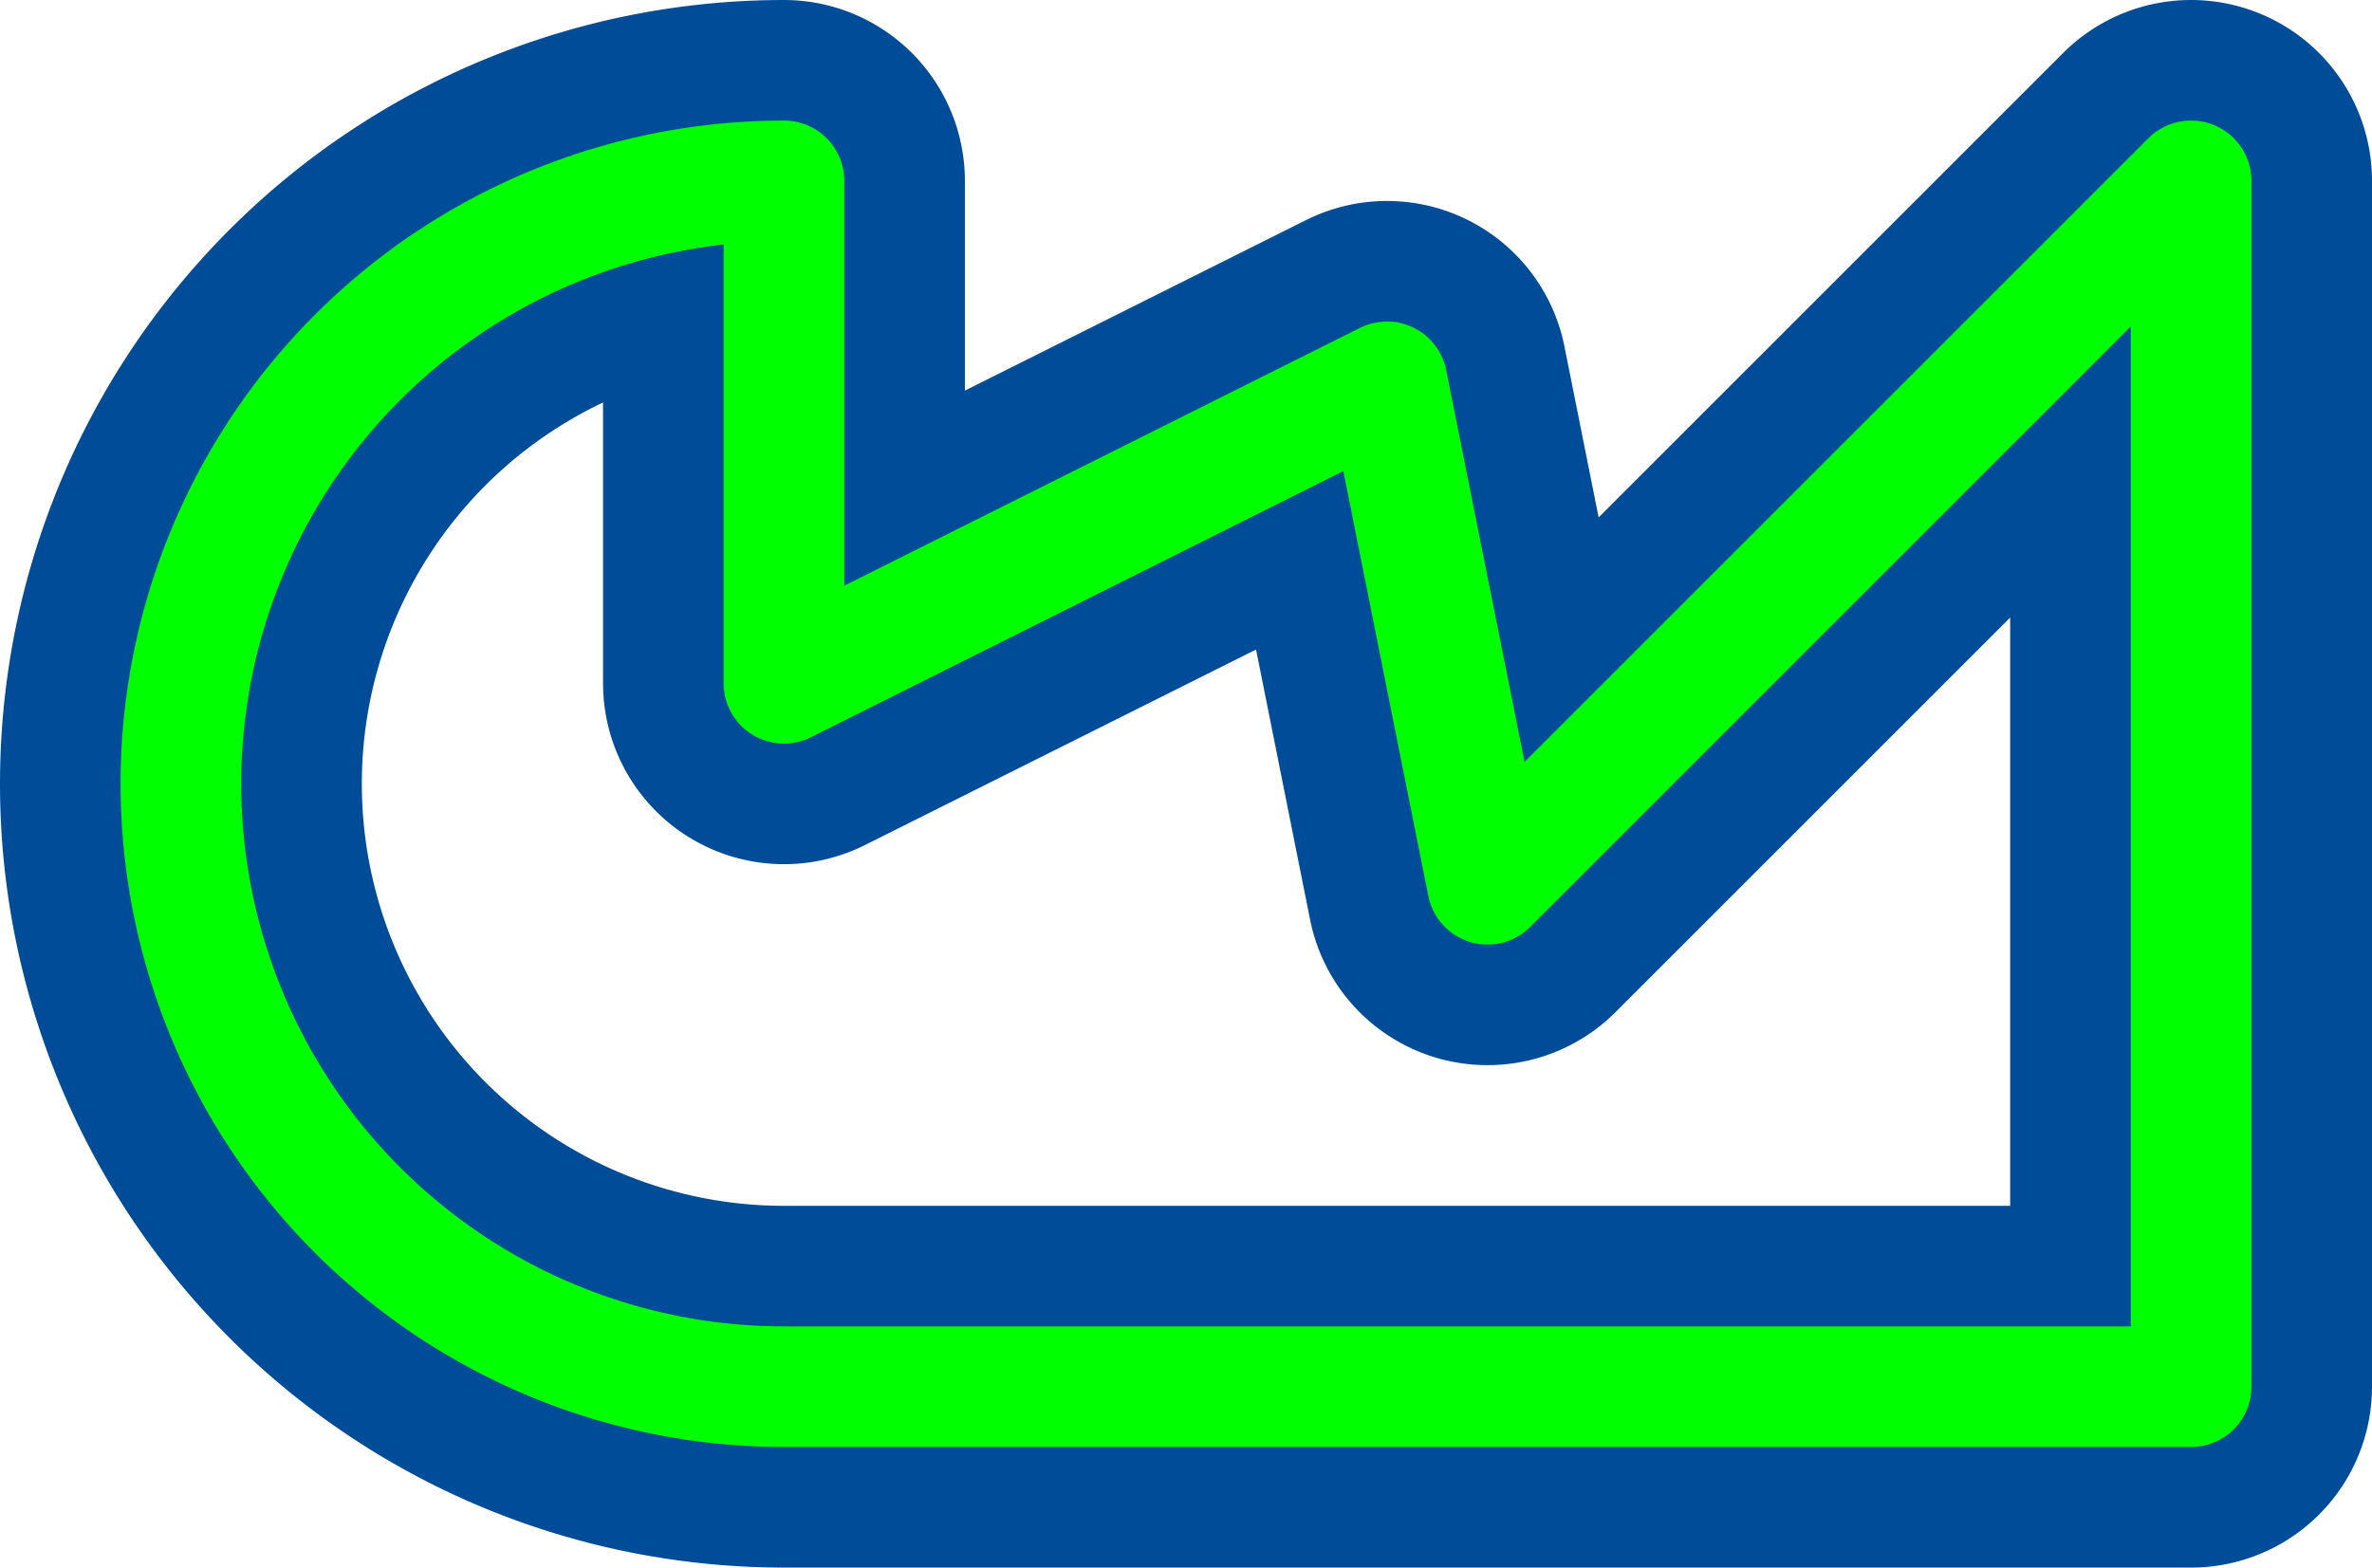 <svg width='23.6' height='15.6' viewBox='0.2 -7.8 23.6 15.6' id='GR_2_line' xmlns='http://www.w3.org/2000/svg'><defs><path id='l' d='M8 6A6 6 0 0 1 8 -6V-1L14 -4L15 1L22 -6V6Z' fill='none' stroke-linejoin='round' stroke-linecap='round'/></defs><use href='#l' stroke-width='3.6' stroke='#004C98'/><use href='#l' stroke-width='1.2' stroke='#00FF00'/></svg>
